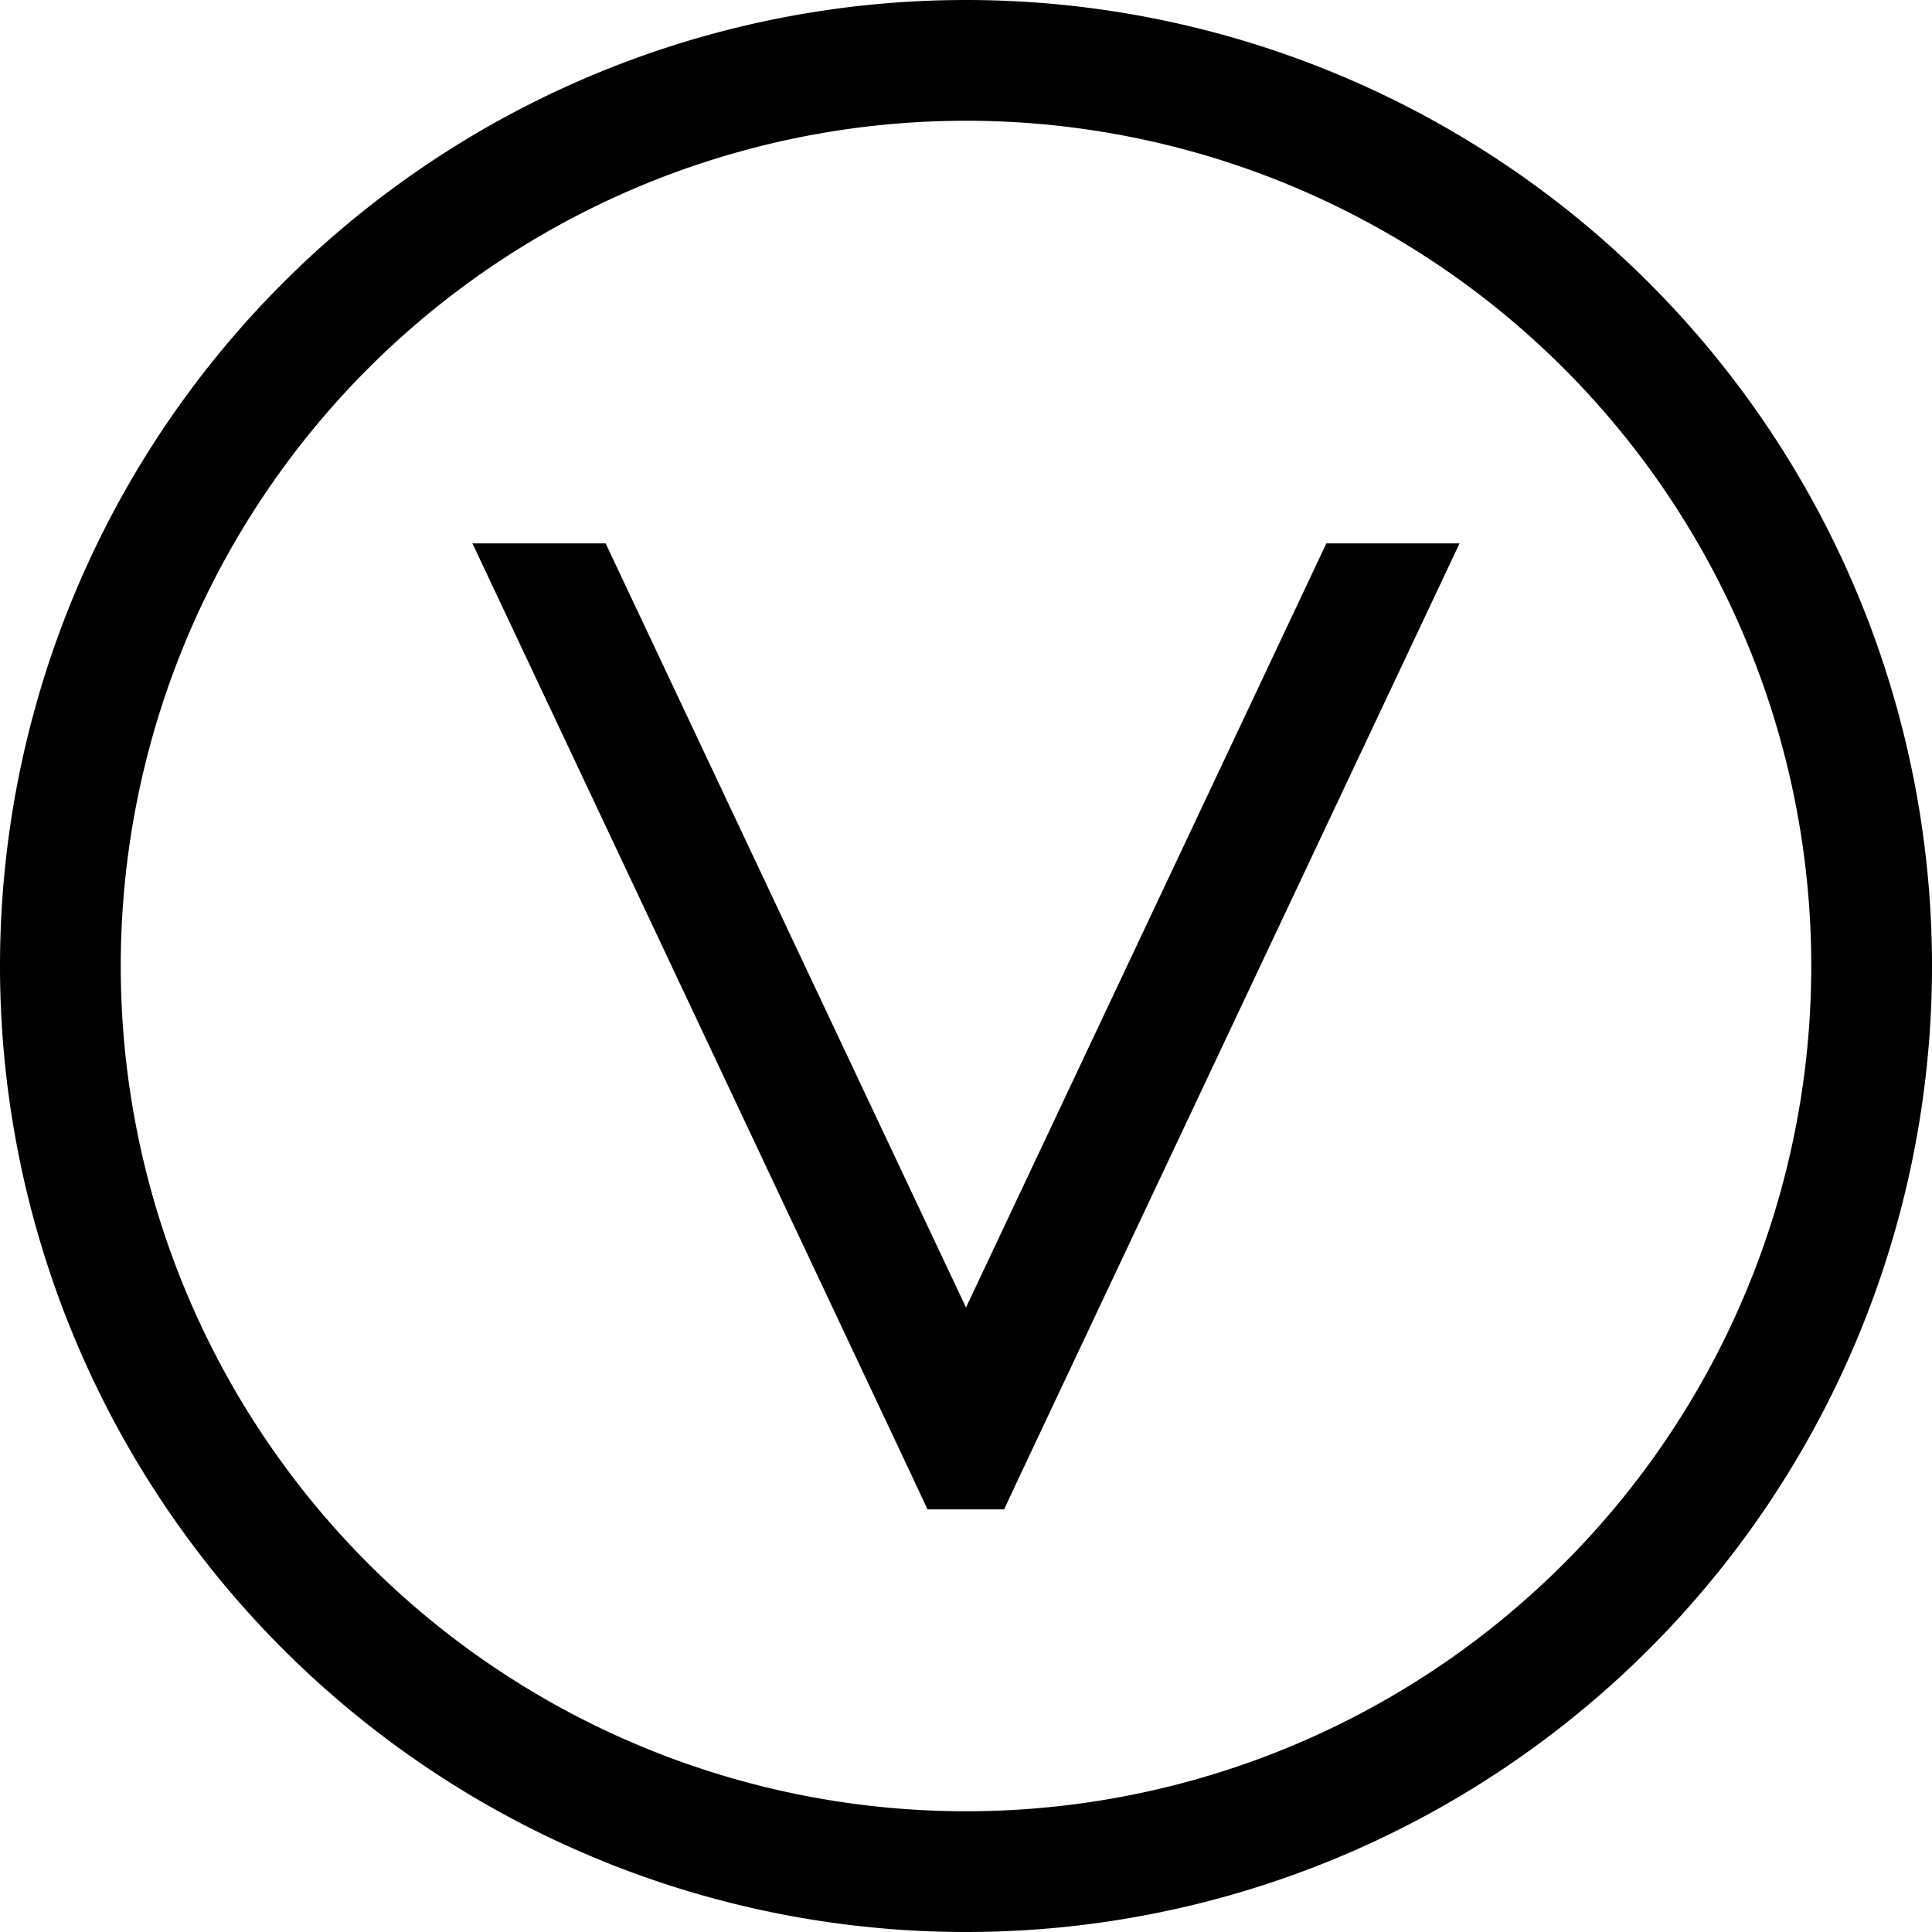 <svg xmlns="http://www.w3.org/2000/svg" viewBox="0 0 512 512" fill="currentColor" class="svgBox" id="circle-v-b-t"><path d="M480 256A224 224 0 1 0 32 256a224 224 0 1 0 448 0zM0 256a256 256 0 1 1 512 0A256 256 0 1 1 0 256zM125.2 144L241.5 390.8l4.3 9.2h20.3l4.3-9.2L386.8 144H351.5L256 346.5 160.5 144H125.2z"/></svg>